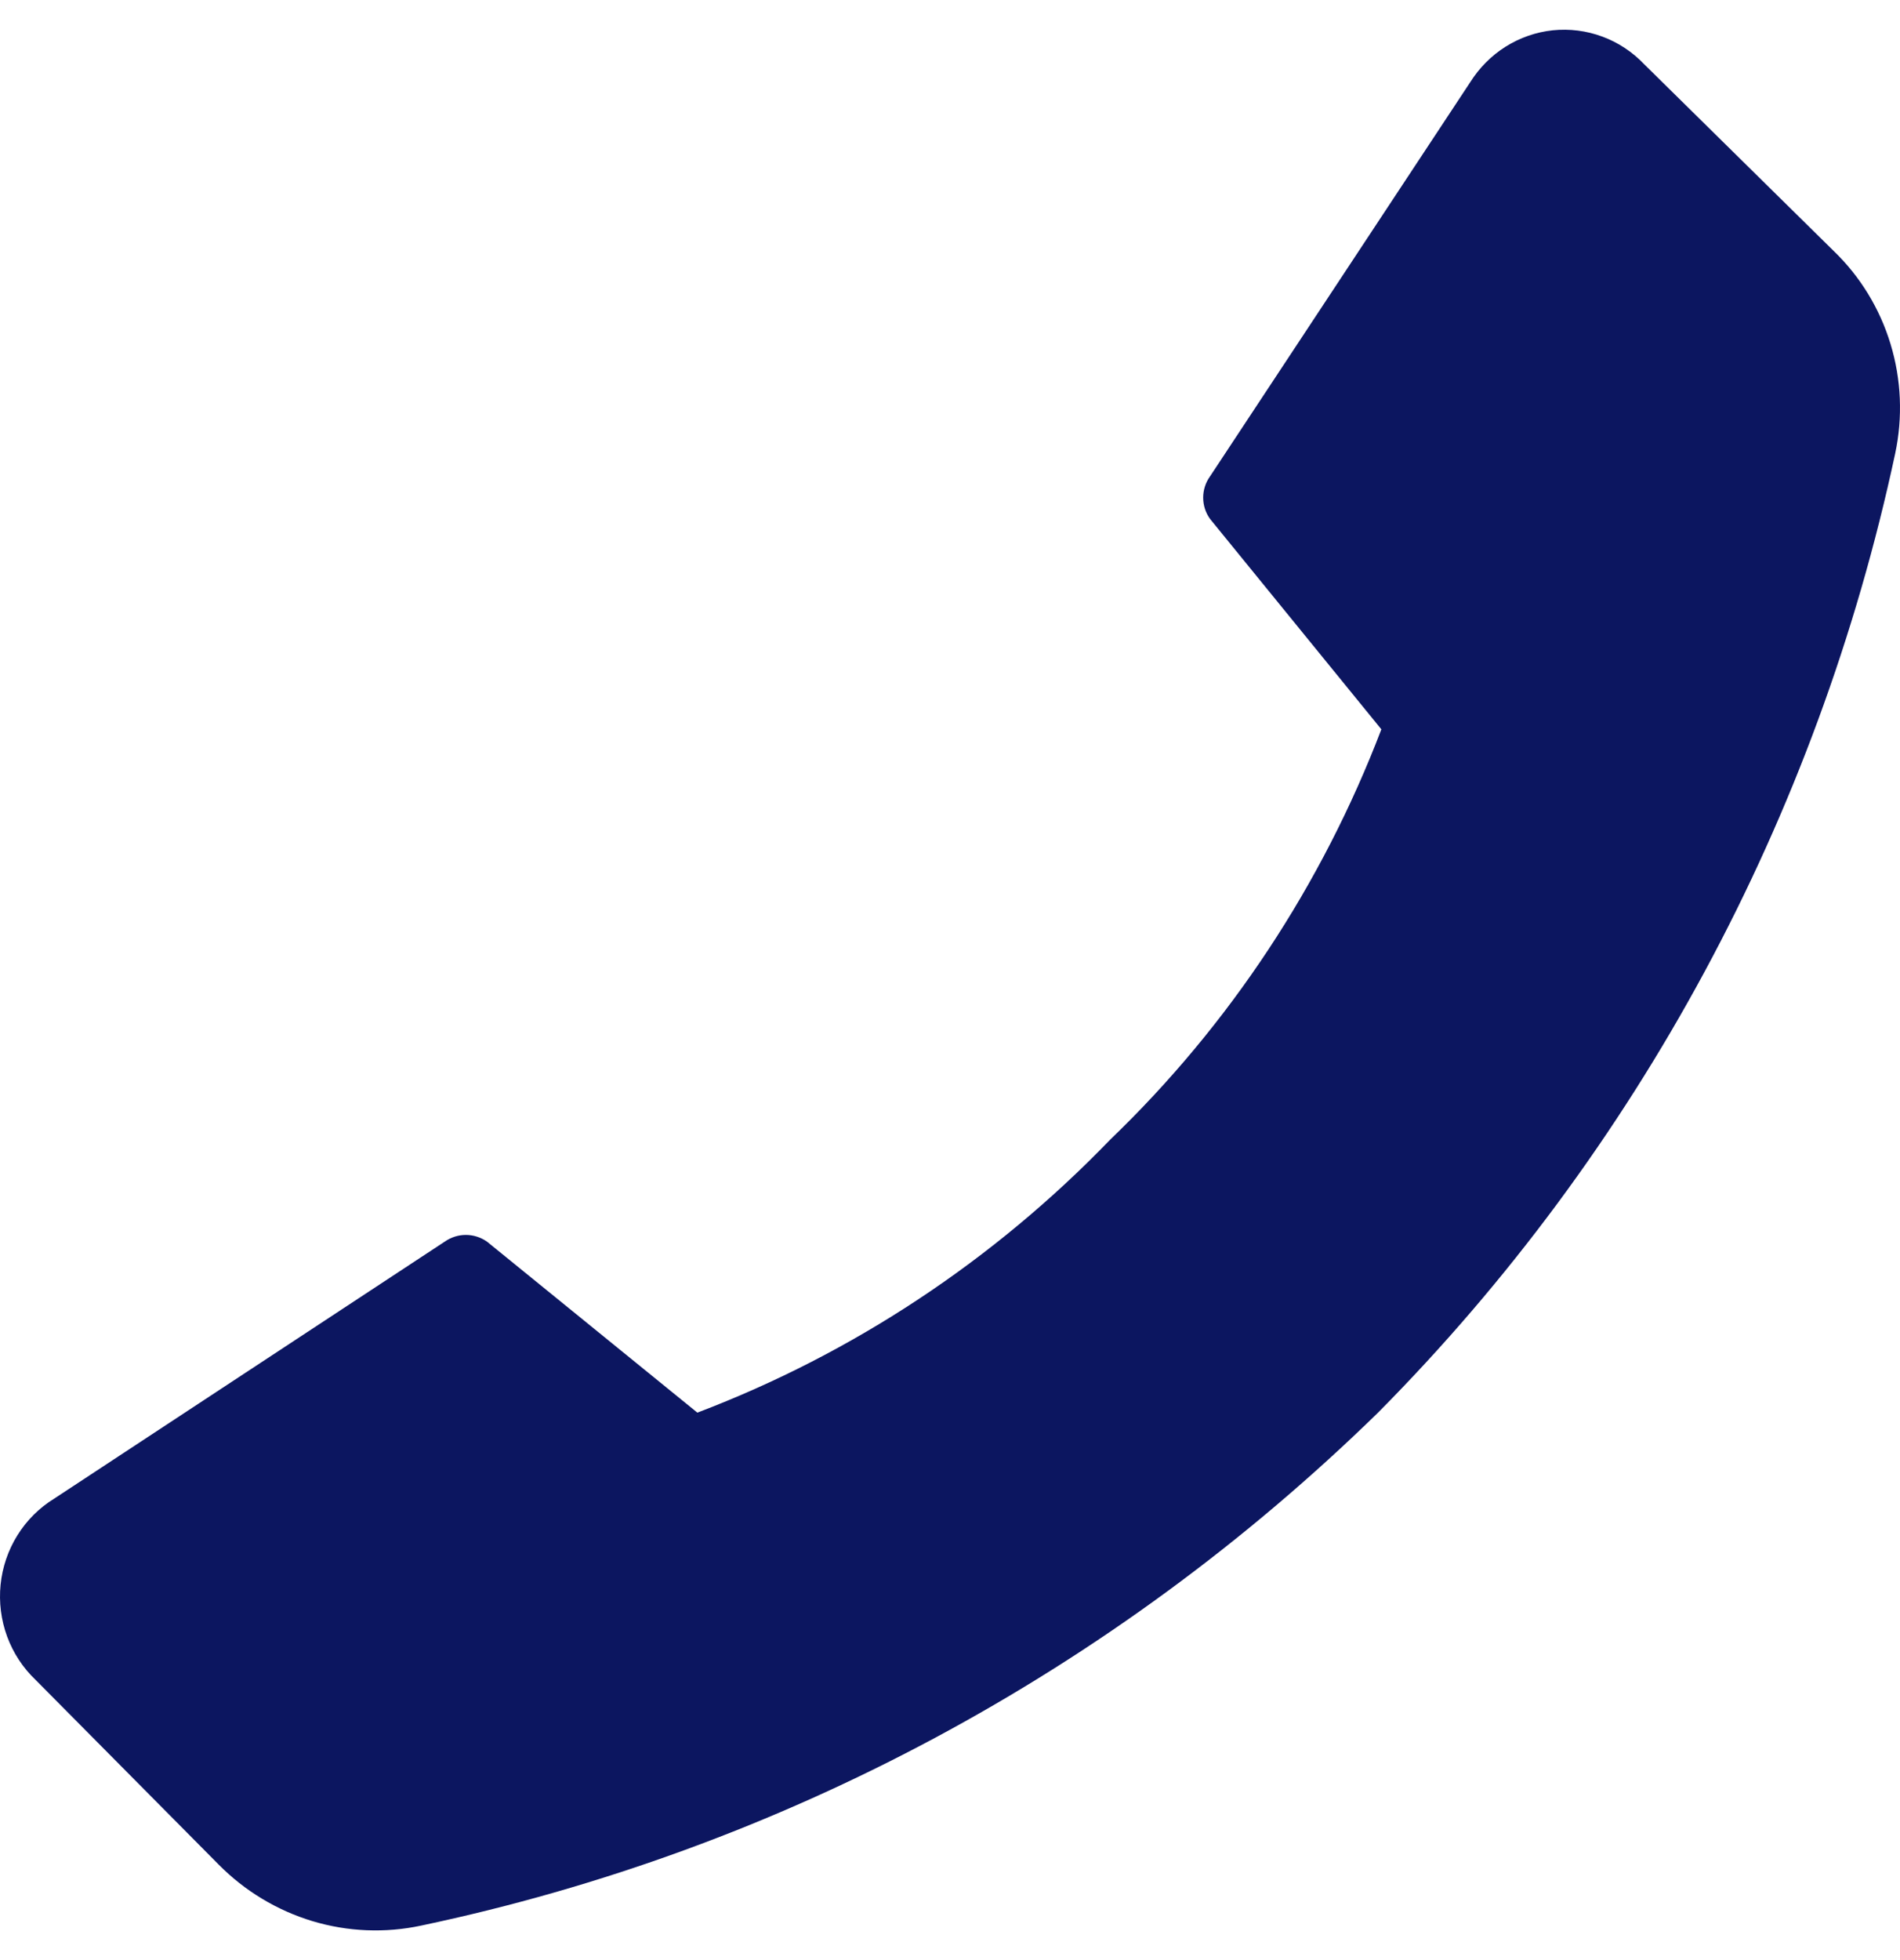 <svg width="32" height="33" viewBox="0 0 32 33" fill="none" xmlns="http://www.w3.org/2000/svg">
<path d="M18.698 19.187C16.737 21.219 14.364 22.788 11.745 23.783L8.203 20.905C8.098 20.831 7.973 20.791 7.846 20.791C7.718 20.791 7.594 20.831 7.489 20.905L0.911 25.232C0.661 25.386 0.45 25.596 0.294 25.847C0.137 26.098 0.04 26.383 0.01 26.679C-0.02 26.975 0.018 27.274 0.12 27.552C0.223 27.831 0.387 28.081 0.601 28.284L3.683 31.392C4.124 31.838 4.667 32.164 5.262 32.344C5.857 32.523 6.487 32.549 7.094 32.419C13.152 31.141 18.737 28.149 23.209 23.783C27.581 19.375 30.607 13.765 31.919 7.635C32.049 7.024 32.022 6.389 31.841 5.793C31.66 5.196 31.331 4.657 30.886 4.228L27.691 1.081C27.493 0.873 27.252 0.714 26.986 0.616C26.719 0.517 26.434 0.481 26.152 0.51C25.87 0.54 25.599 0.634 25.357 0.786C25.116 0.938 24.912 1.144 24.759 1.388L20.381 8.018C20.305 8.122 20.264 8.249 20.264 8.378C20.264 8.508 20.305 8.634 20.381 8.738L23.265 12.279C22.264 14.899 20.704 17.259 18.698 19.187Z" fill="#0C1660"/>
</svg>
